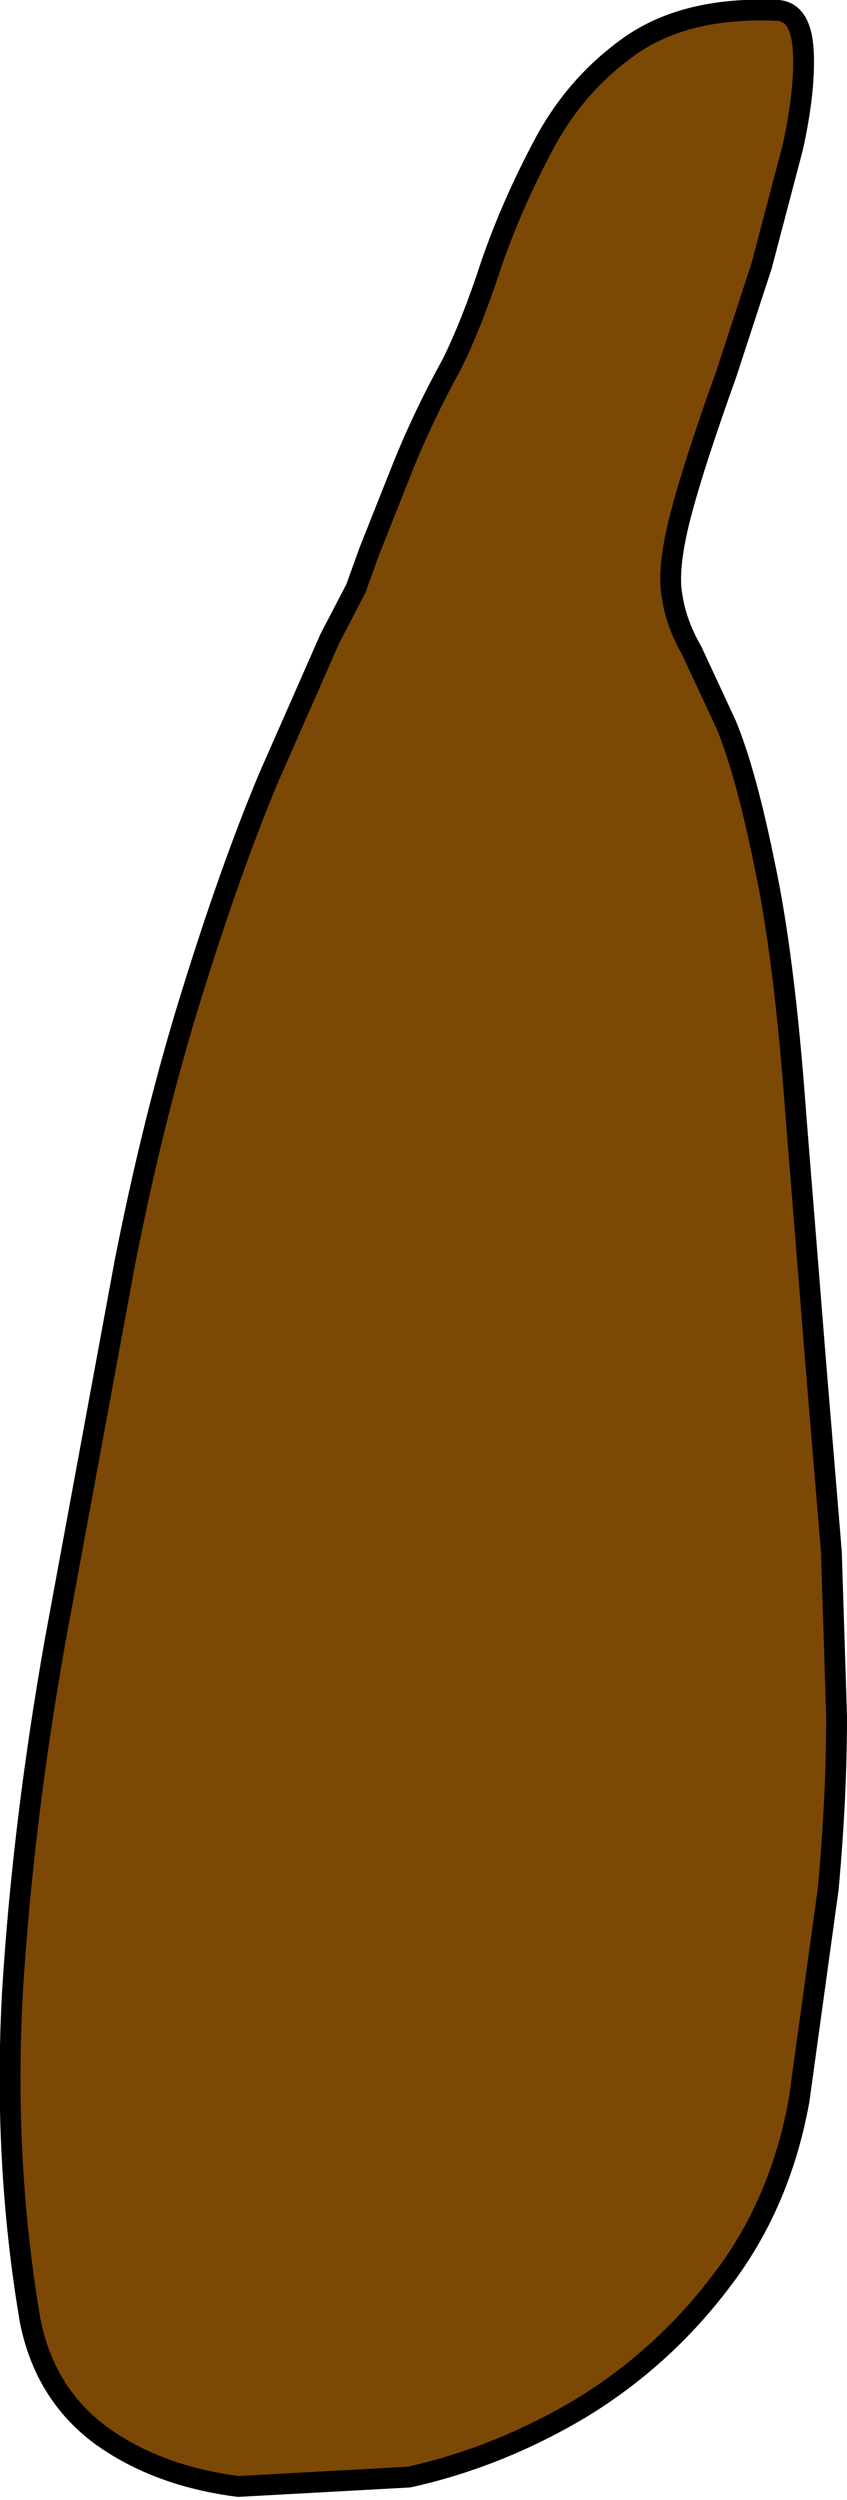 <?xml version="1.0" encoding="UTF-8" standalone="no"?>
<svg xmlns:xlink="http://www.w3.org/1999/xlink" height="120.0px" width="40.7px" xmlns="http://www.w3.org/2000/svg">
  <g transform="matrix(1.0, 0.0, 0.0, 1.0, 0.5, 0.5)">
    <path d="M37.6 6.55 L36.1 12.25 34.4 17.45 Q32.75 22.05 32.15 24.45 31.55 26.85 31.8 28.15 32.0 29.45 32.75 30.75 L34.4 34.3 Q35.35 36.6 36.25 41.05 37.2 45.5 37.75 53.1 L38.7 64.95 39.45 74.0 39.7 81.9 Q39.7 85.75 39.3 90.15 L37.9 100.3 Q37.0 105.3 34.15 109.0 31.35 112.7 27.4 115.1 23.45 117.45 19.15 118.4 L10.95 118.85 Q7.05 118.35 4.35 116.4 1.65 114.4 0.95 110.9 -0.35 103.25 0.1 95.1 0.6 87.0 2.15 78.25 L5.5 60.1 Q6.9 53.0 8.75 47.1 10.6 41.15 12.4 36.85 L15.35 30.15 16.6 27.75 17.25 25.95 18.9 21.8 Q19.9 19.35 21.2 17.0 22.15 15.1 23.1 12.2 24.1 9.3 25.65 6.4 27.2 3.5 29.85 1.65 32.55 -0.2 36.9 0.0 38.0 0.1 38.1 1.95 38.2 3.8 37.6 6.55" fill="#7c4806" fill-rule="evenodd" stroke="none"/>
    <path d="M37.6 6.55 Q38.2 3.8 38.1 1.95 38.0 0.1 36.9 0.0 32.55 -0.2 29.85 1.65 27.2 3.5 25.65 6.4 24.1 9.3 23.1 12.2 22.15 15.1 21.2 17.0 19.9 19.35 18.9 21.8 L17.25 25.95 16.6 27.75 15.35 30.15 12.4 36.85 Q10.6 41.15 8.75 47.1 6.9 53.0 5.5 60.1 L2.15 78.25 Q0.6 87.0 0.1 95.1 -0.35 103.25 0.95 110.9 1.65 114.4 4.35 116.4 7.05 118.35 10.95 118.85 L19.15 118.4 Q23.45 117.45 27.4 115.1 31.35 112.7 34.15 109.0 37.0 105.3 37.9 100.3 L39.3 90.15 Q39.7 85.75 39.7 81.9 L39.45 74.0 38.7 64.95 37.75 53.1 Q37.2 45.5 36.25 41.05 35.35 36.6 34.4 34.3 L32.75 30.75 Q32.0 29.45 31.8 28.15 31.55 26.85 32.15 24.45 32.75 22.05 34.4 17.45 L36.1 12.25 37.6 6.55 Z" fill="none" stroke="#000000" stroke-linecap="round" stroke-linejoin="round" stroke-width="1.0"/>
  </g>
</svg>
